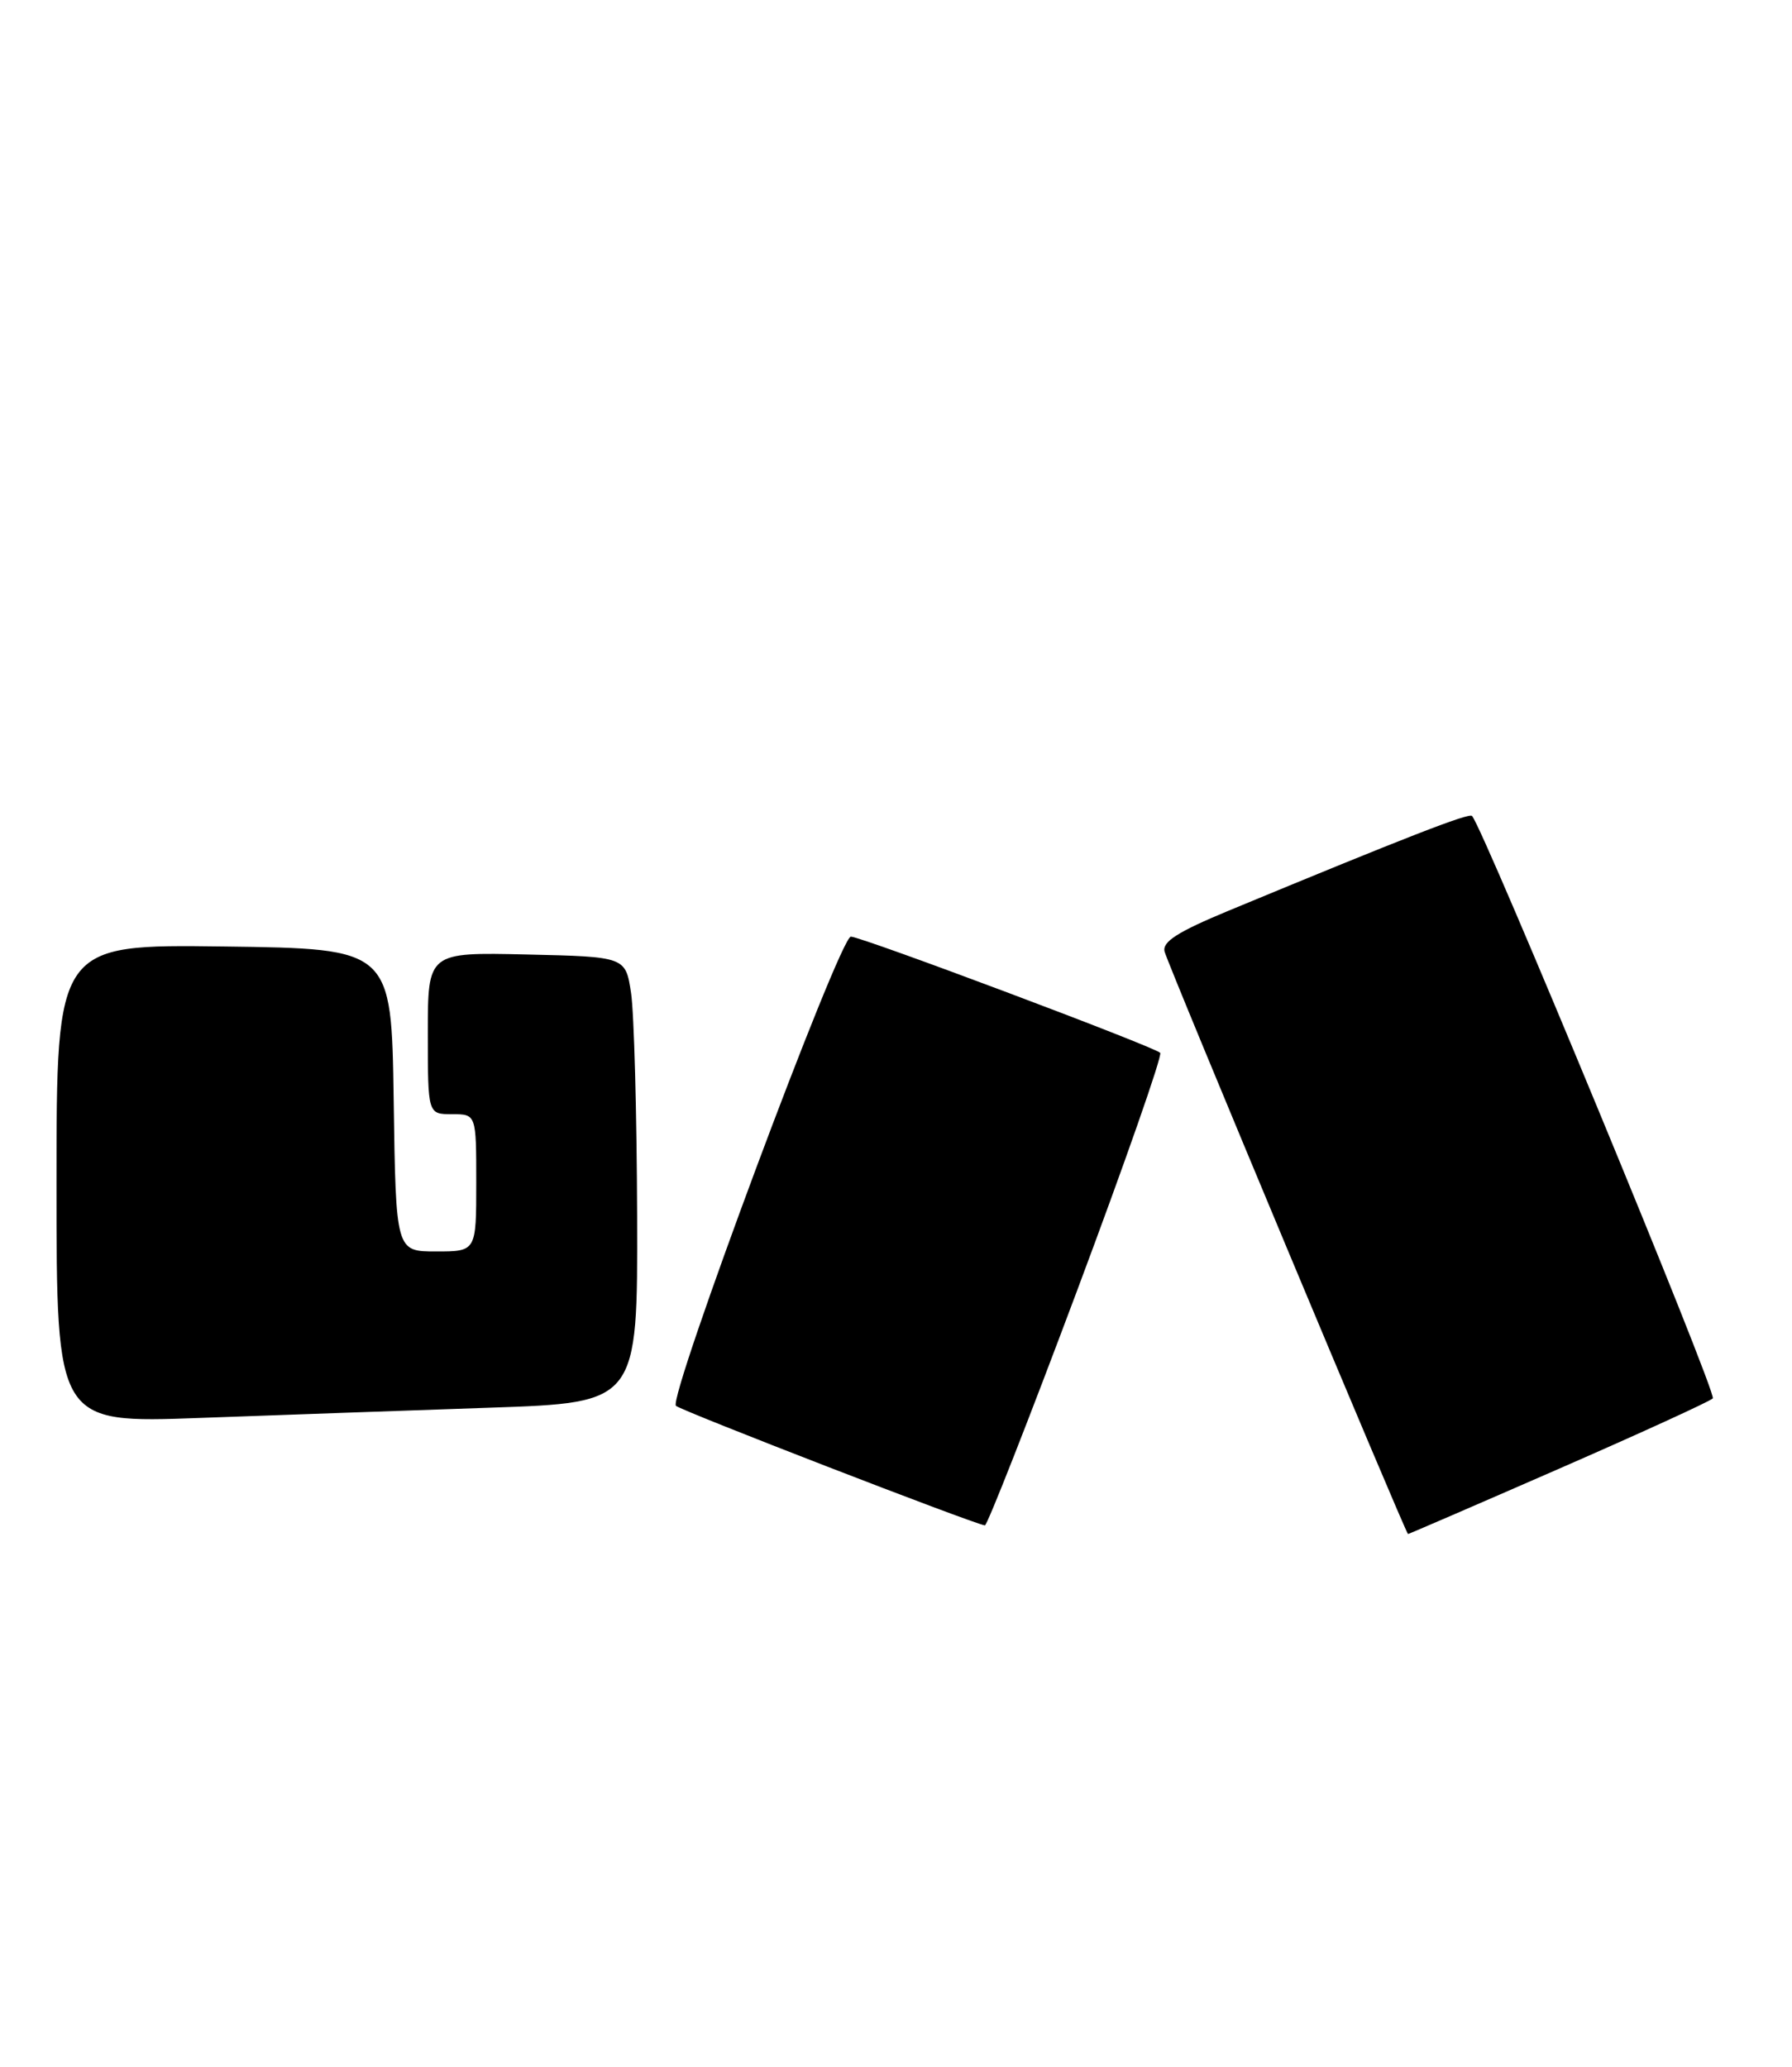 <?xml version="1.0" encoding="UTF-8" standalone="no"?>
<!DOCTYPE svg PUBLIC "-//W3C//DTD SVG 1.1//EN" "http://www.w3.org/Graphics/SVG/1.1/DTD/svg11.dtd" >
<svg xmlns="http://www.w3.org/2000/svg" xmlns:xlink="http://www.w3.org/1999/xlink" version="1.1" viewBox="0 0 222 256">
 <g >
 <path fill="currentColor"
d=" M 193.05 181.95 C 203.20 177.52 211.81 173.58 212.19 173.20 C 212.75 172.63 183.78 102.58 182.36 101.06 C 181.98 100.65 174.05 103.74 152.17 112.81 C 145.86 115.43 143.94 116.66 144.28 117.88 C 144.78 119.72 174.17 190.00 174.43 190.00 C 174.53 190.00 182.91 186.38 193.05 181.95 Z  M 133.39 159.97 C 139.37 144.00 144.03 130.69 143.73 130.40 C 142.95 129.62 106.72 116.01 105.41 116.01 C 104.02 116.00 82.72 173.13 83.74 174.12 C 84.38 174.73 120.50 188.71 122.01 188.93 C 122.29 188.97 127.41 175.94 133.39 159.97 Z  M 60.75 174.35 C 79.00 173.73 79.00 173.73 78.93 150.62 C 78.89 137.90 78.55 125.47 78.18 123.00 C 77.50 118.50 77.50 118.50 65.25 118.22 C 53.00 117.94 53.00 117.94 53.00 127.97 C 53.00 138.00 53.00 138.00 56.00 138.00 C 59.00 138.00 59.00 138.00 59.00 146.50 C 59.00 155.00 59.00 155.00 54.02 155.00 C 49.04 155.00 49.04 155.00 48.77 136.25 C 48.50 117.50 48.50 117.50 27.75 117.23 C 7.00 116.96 7.00 116.96 7.00 146.62 C 7.00 176.27 7.00 176.27 24.75 175.62 C 34.51 175.27 50.71 174.69 60.75 174.35 Z "/>
</g>
</svg>